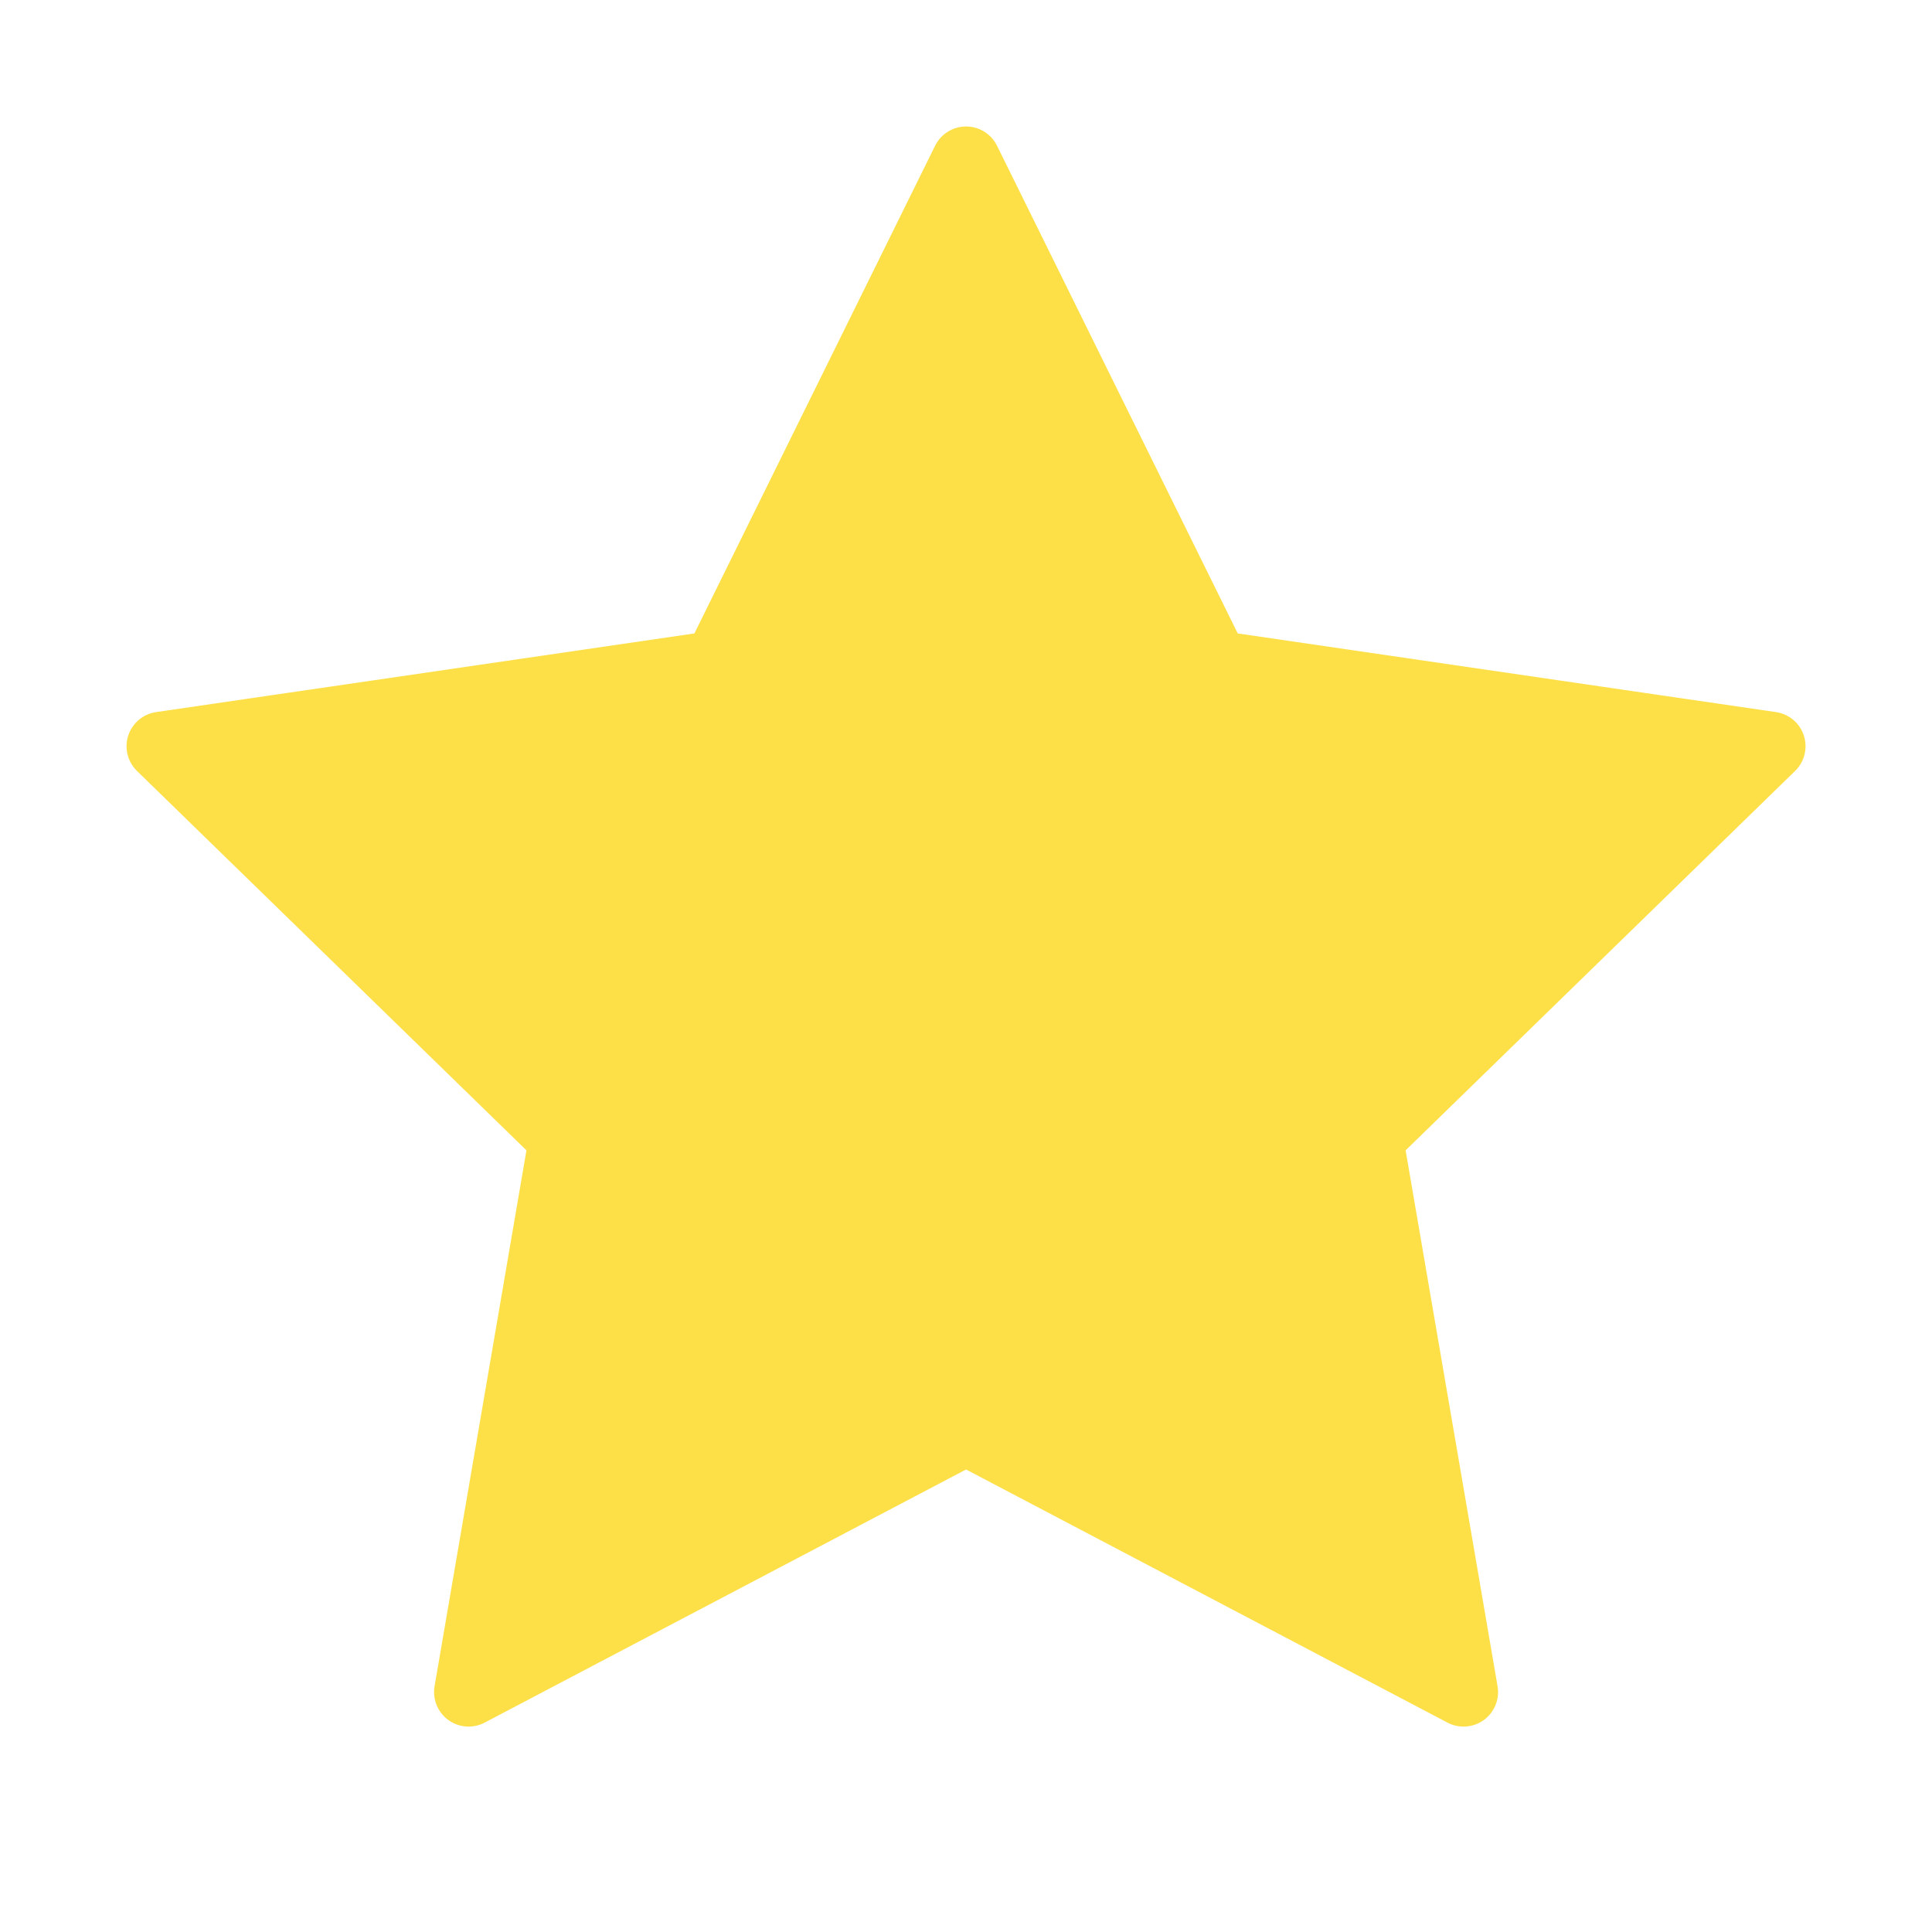 <svg width="28" height="28" viewBox="0 0 28 28" fill="none" xmlns="http://www.w3.org/2000/svg">
<g id=" star">
<path id="Vector" d="M14.001 2.333L17.606 9.637L25.667 10.815L19.834 16.497L21.211 24.523L14.001 20.732L6.791 24.523L8.167 16.497L2.334 10.815L10.396 9.637L14.001 2.333Z" fill="#FDE047" stroke="#FDE047" stroke-linecap="round" stroke-linejoin="round"/>
</g>
</svg>

